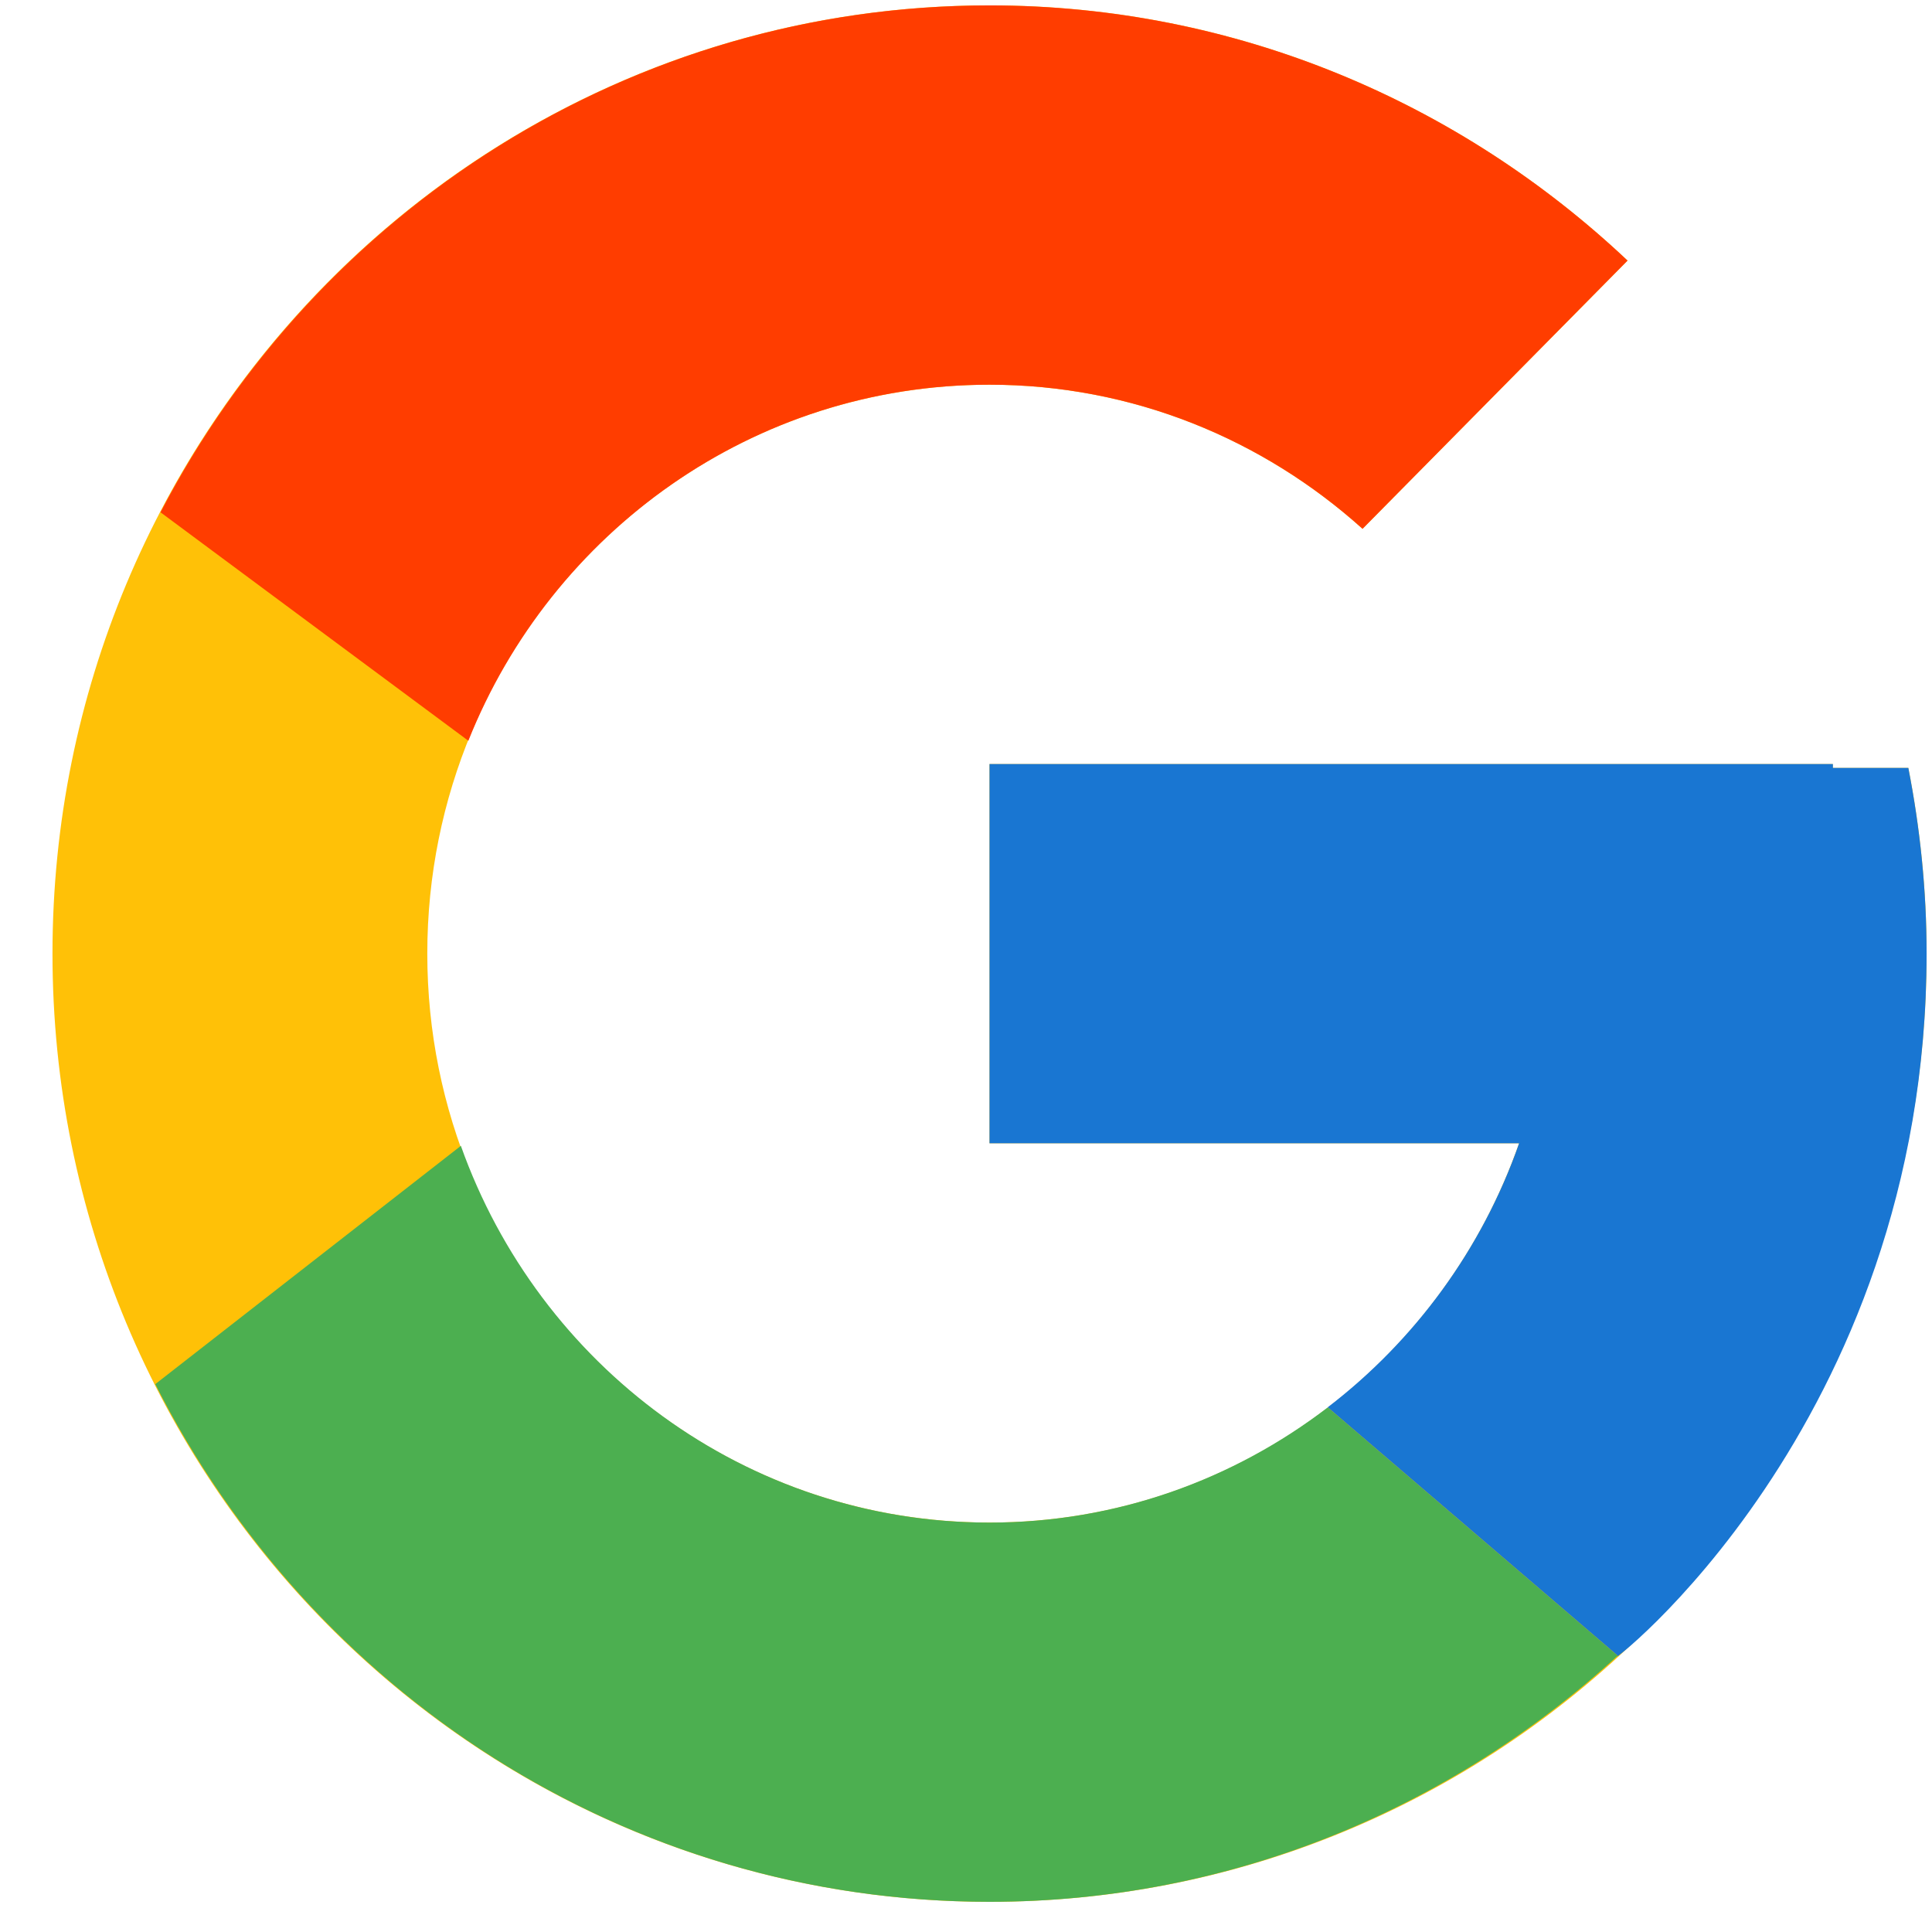 <svg width="24" height="24" viewBox="0 0 24 24" fill="none" xmlns="http://www.w3.org/2000/svg">
    <path
        d="M23.706 9.539H22.768V9.491H12.292V14.202H18.871C17.911 16.945 15.332 18.914 12.292 18.914C8.435 18.914 5.308 15.749 5.308 11.846C5.308 7.943 8.435 4.779 12.292 4.779C14.072 4.779 15.692 5.459 16.926 6.569L20.218 3.237C18.139 1.276 15.358 0.067 12.292 0.067C5.864 0.067 0.652 5.341 0.652 11.846C0.652 18.351 5.864 23.625 12.292 23.625C18.721 23.625 23.933 18.351 23.933 11.846C23.933 11.057 23.852 10.286 23.706 9.539Z"
        fill="#FFC107" />
    <path
        d="M1.994 6.364L5.818 9.202C6.853 6.609 9.359 4.779 12.292 4.779C14.073 4.779 15.692 5.459 16.926 6.569L20.218 3.237C18.139 1.276 15.358 0.067 12.292 0.067C7.821 0.067 3.944 2.622 1.994 6.364Z"
        fill="#FF3D00" />
    <path
        d="M12.292 23.625C15.299 23.625 18.031 22.461 20.096 20.568L16.494 17.483C15.325 18.378 13.872 18.914 12.292 18.914C9.264 18.914 6.694 16.96 5.725 14.234L1.929 17.194C3.856 21.008 7.768 23.625 12.292 23.625Z"
        fill="#4CAF50" />
    <path
        d="M23.706 9.539H22.769V9.491H12.292V14.202H18.871C18.41 15.52 17.572 16.656 16.492 17.483L16.494 17.482L20.096 20.567C19.842 20.801 23.933 17.736 23.933 11.846C23.933 11.057 23.852 10.286 23.706 9.539Z"
        fill="#1976D2" />
</svg>